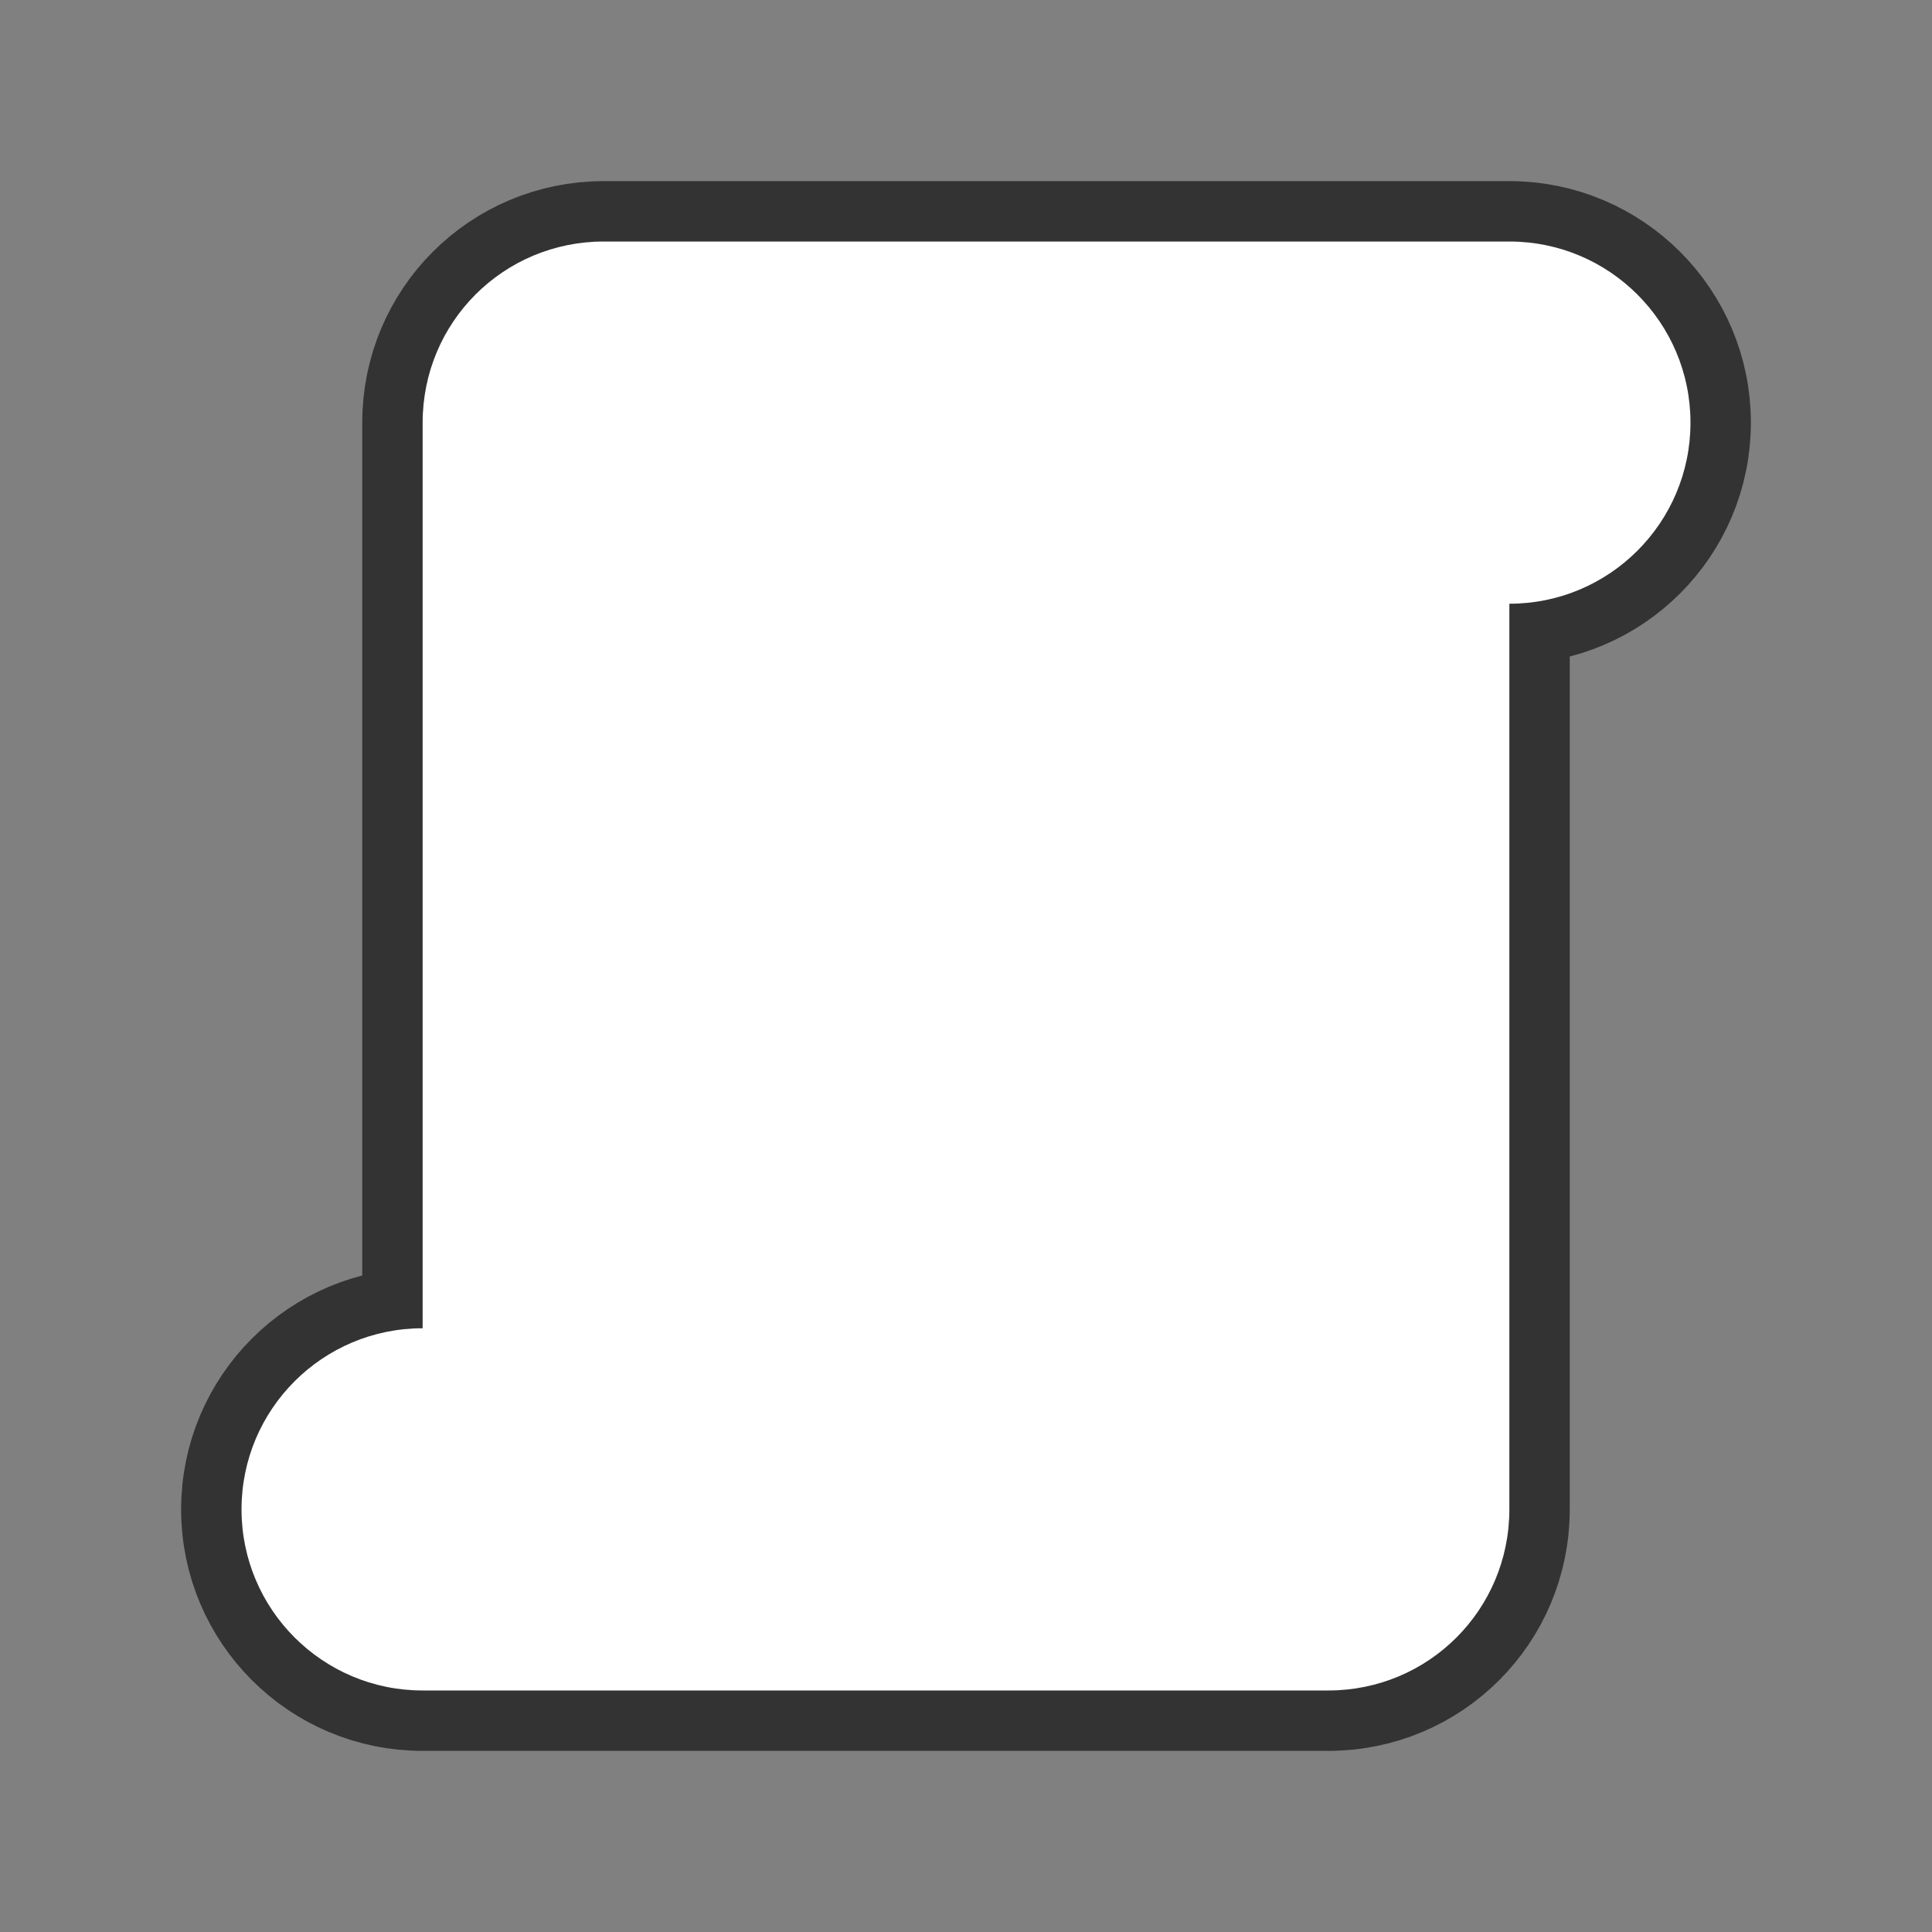 <?xml version="1.0" encoding="UTF-8" standalone="no"?>
<svg
   xmlns:dc="http://purl.org/dc/elements/1.1/"
   xmlns:cc="http://creativecommons.org/ns#"
   xmlns:rdf="http://www.w3.org/1999/02/22-rdf-syntax-ns#"
   xmlns:svg="http://www.w3.org/2000/svg"
   xmlns="http://www.w3.org/2000/svg"
   xmlns:sodipodi="http://sodipodi.sourceforge.net/DTD/sodipodi-0.dtd"
   xmlns:inkscape="http://www.inkscape.org/namespaces/inkscape"
   viewBox="0 0 32 32"
   version="1.1"
   id="svg4"
   sodipodi:docname="starshapes.vertical-scroll.svg"
   inkscape:export-filename="/home/jupiter007/Libreoffice yaru theme fullcolor/build/cmd/32/starshapes.vertical-scroll.png"
   inkscape:export-xdpi="96"
   inkscape:export-ydpi="96"
   inkscape:version="0.92.4 (5da689c313, 2019-01-14)">
  <rect x="0" y="0" width="32" height="32" fill="#808080" stroke="none"/>
  <defs
     id="defs8" />
  <sodipodi:namedview
     pagecolor="#ffffff"
     bordercolor="#666666"
     borderopacity="1"
     objecttolerance="10"
     gridtolerance="10"
     guidetolerance="10"
     inkscape:pageopacity="0"
     inkscape:pageshadow="2"
     inkscape:window-width="1920"
     inkscape:window-height="1011"
     id="namedview6"
     showgrid="false"
     inkscape:zoom="7.375"
     inkscape:cx="1.1525424"
     inkscape:cy="15.389831"
     inkscape:window-x="0"
     inkscape:window-y="32"
     inkscape:window-maximized="1"
     inkscape:current-layer="svg4" />
  <path
     style="fill:#000000;stroke:#000000;opacity:0.6;stroke-width:2;stroke-miterlimit:4;stroke-dasharray:none;stroke-linejoin:round"
     id="path817"
     fill="#232629"
     d="m10 4c-1.662 0-3 1.338-3 3v15c-1.657 0-3 1.343-3 3s1.343 3 3 3h15c1.662 0 3-1.338 3-3v-3-12c1.657 0 3-1.343 3-3s-1.343-3-3-3z" />
  <path
     d="m10 4c-1.662 0-3 1.338-3 3v15c-1.657 0-3 1.343-3 3s1.343 3 3 3h15c1.662 0 3-1.338 3-3v-3-12c1.657 0 3-1.343 3-3s-1.343-3-3-3z"
     fill="#232629"
     id="path2"
     style="fill:#ffffff" />
</svg>
